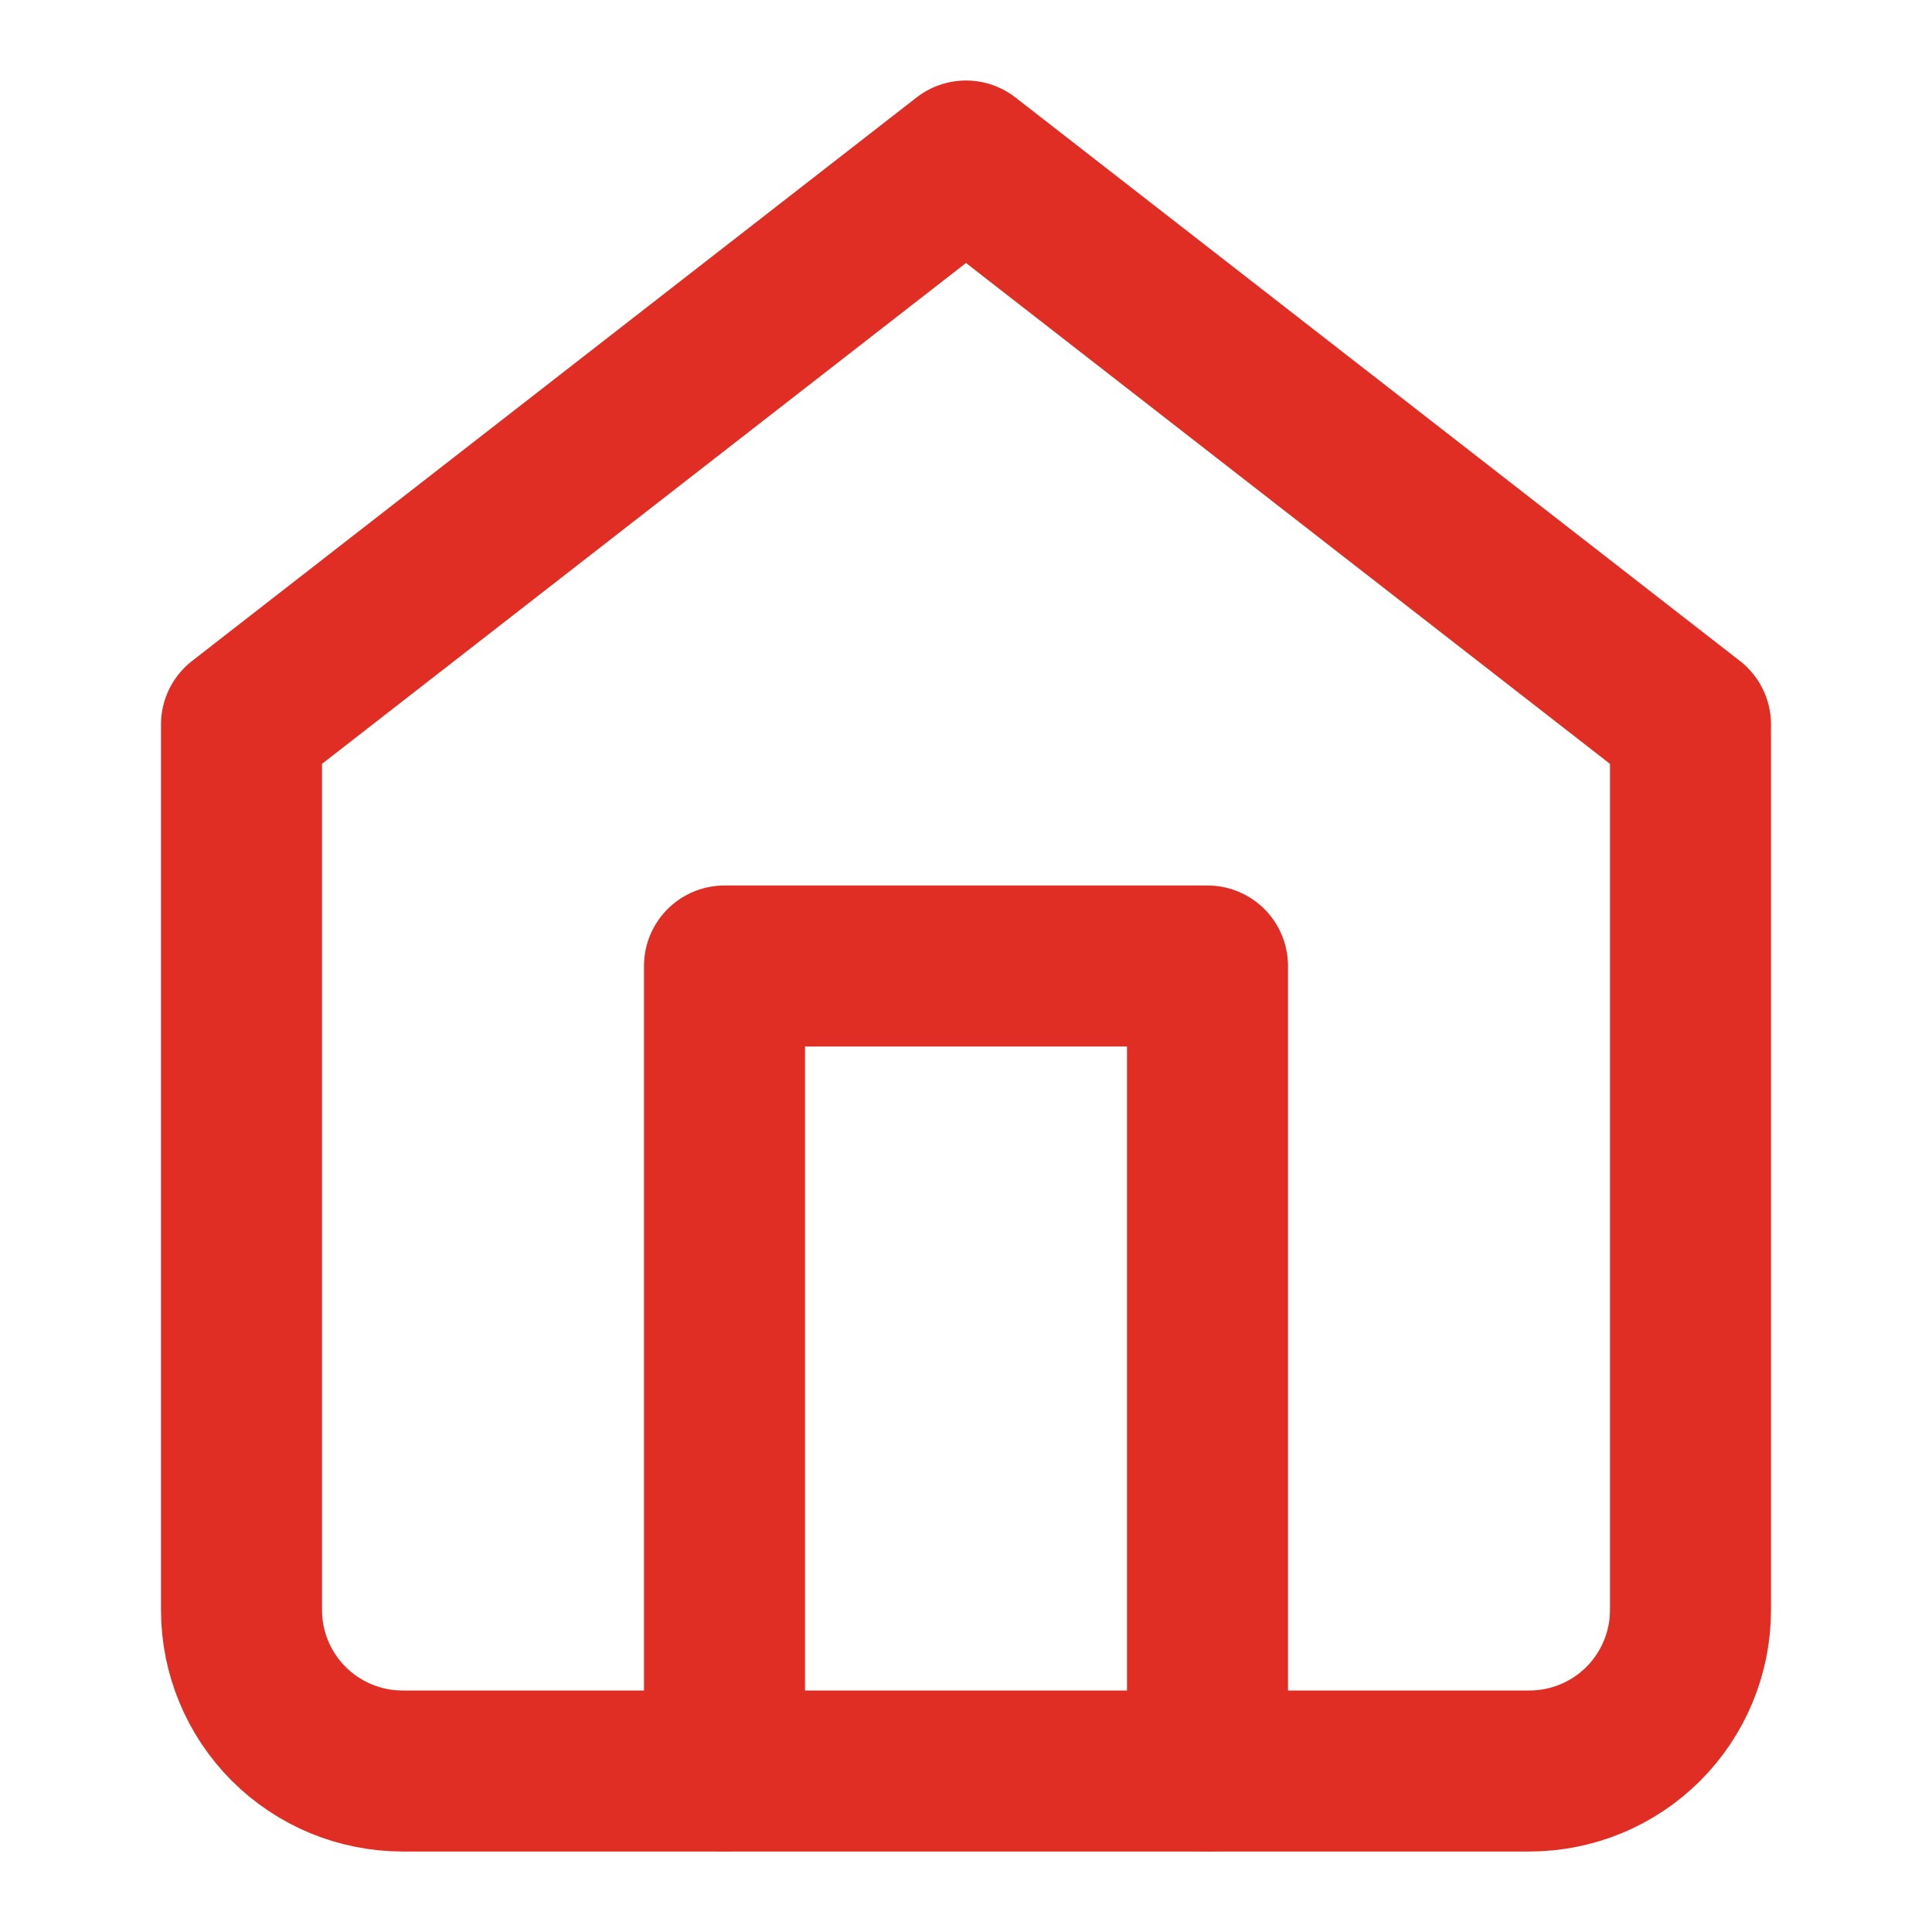 <svg width="24" height="24" viewBox="0 0 24 24" fill="none" xmlns="http://www.w3.org/2000/svg">
<path d="M3 9L12 2L21 9V20C21 20.53 20.789 21.039 20.414 21.414C20.039 21.789 19.53 22 19 22H5C4.47 22 3.961 21.789 3.586 21.414C3.211 21.039 3 20.53 3 20V9Z" stroke="#E02E24" stroke-width="2" stroke-linecap="round" stroke-linejoin="round"/>
<path d="M9 22V12H15V22" stroke="#E02E24" stroke-width="2" stroke-linecap="round" stroke-linejoin="round"/>
</svg>
